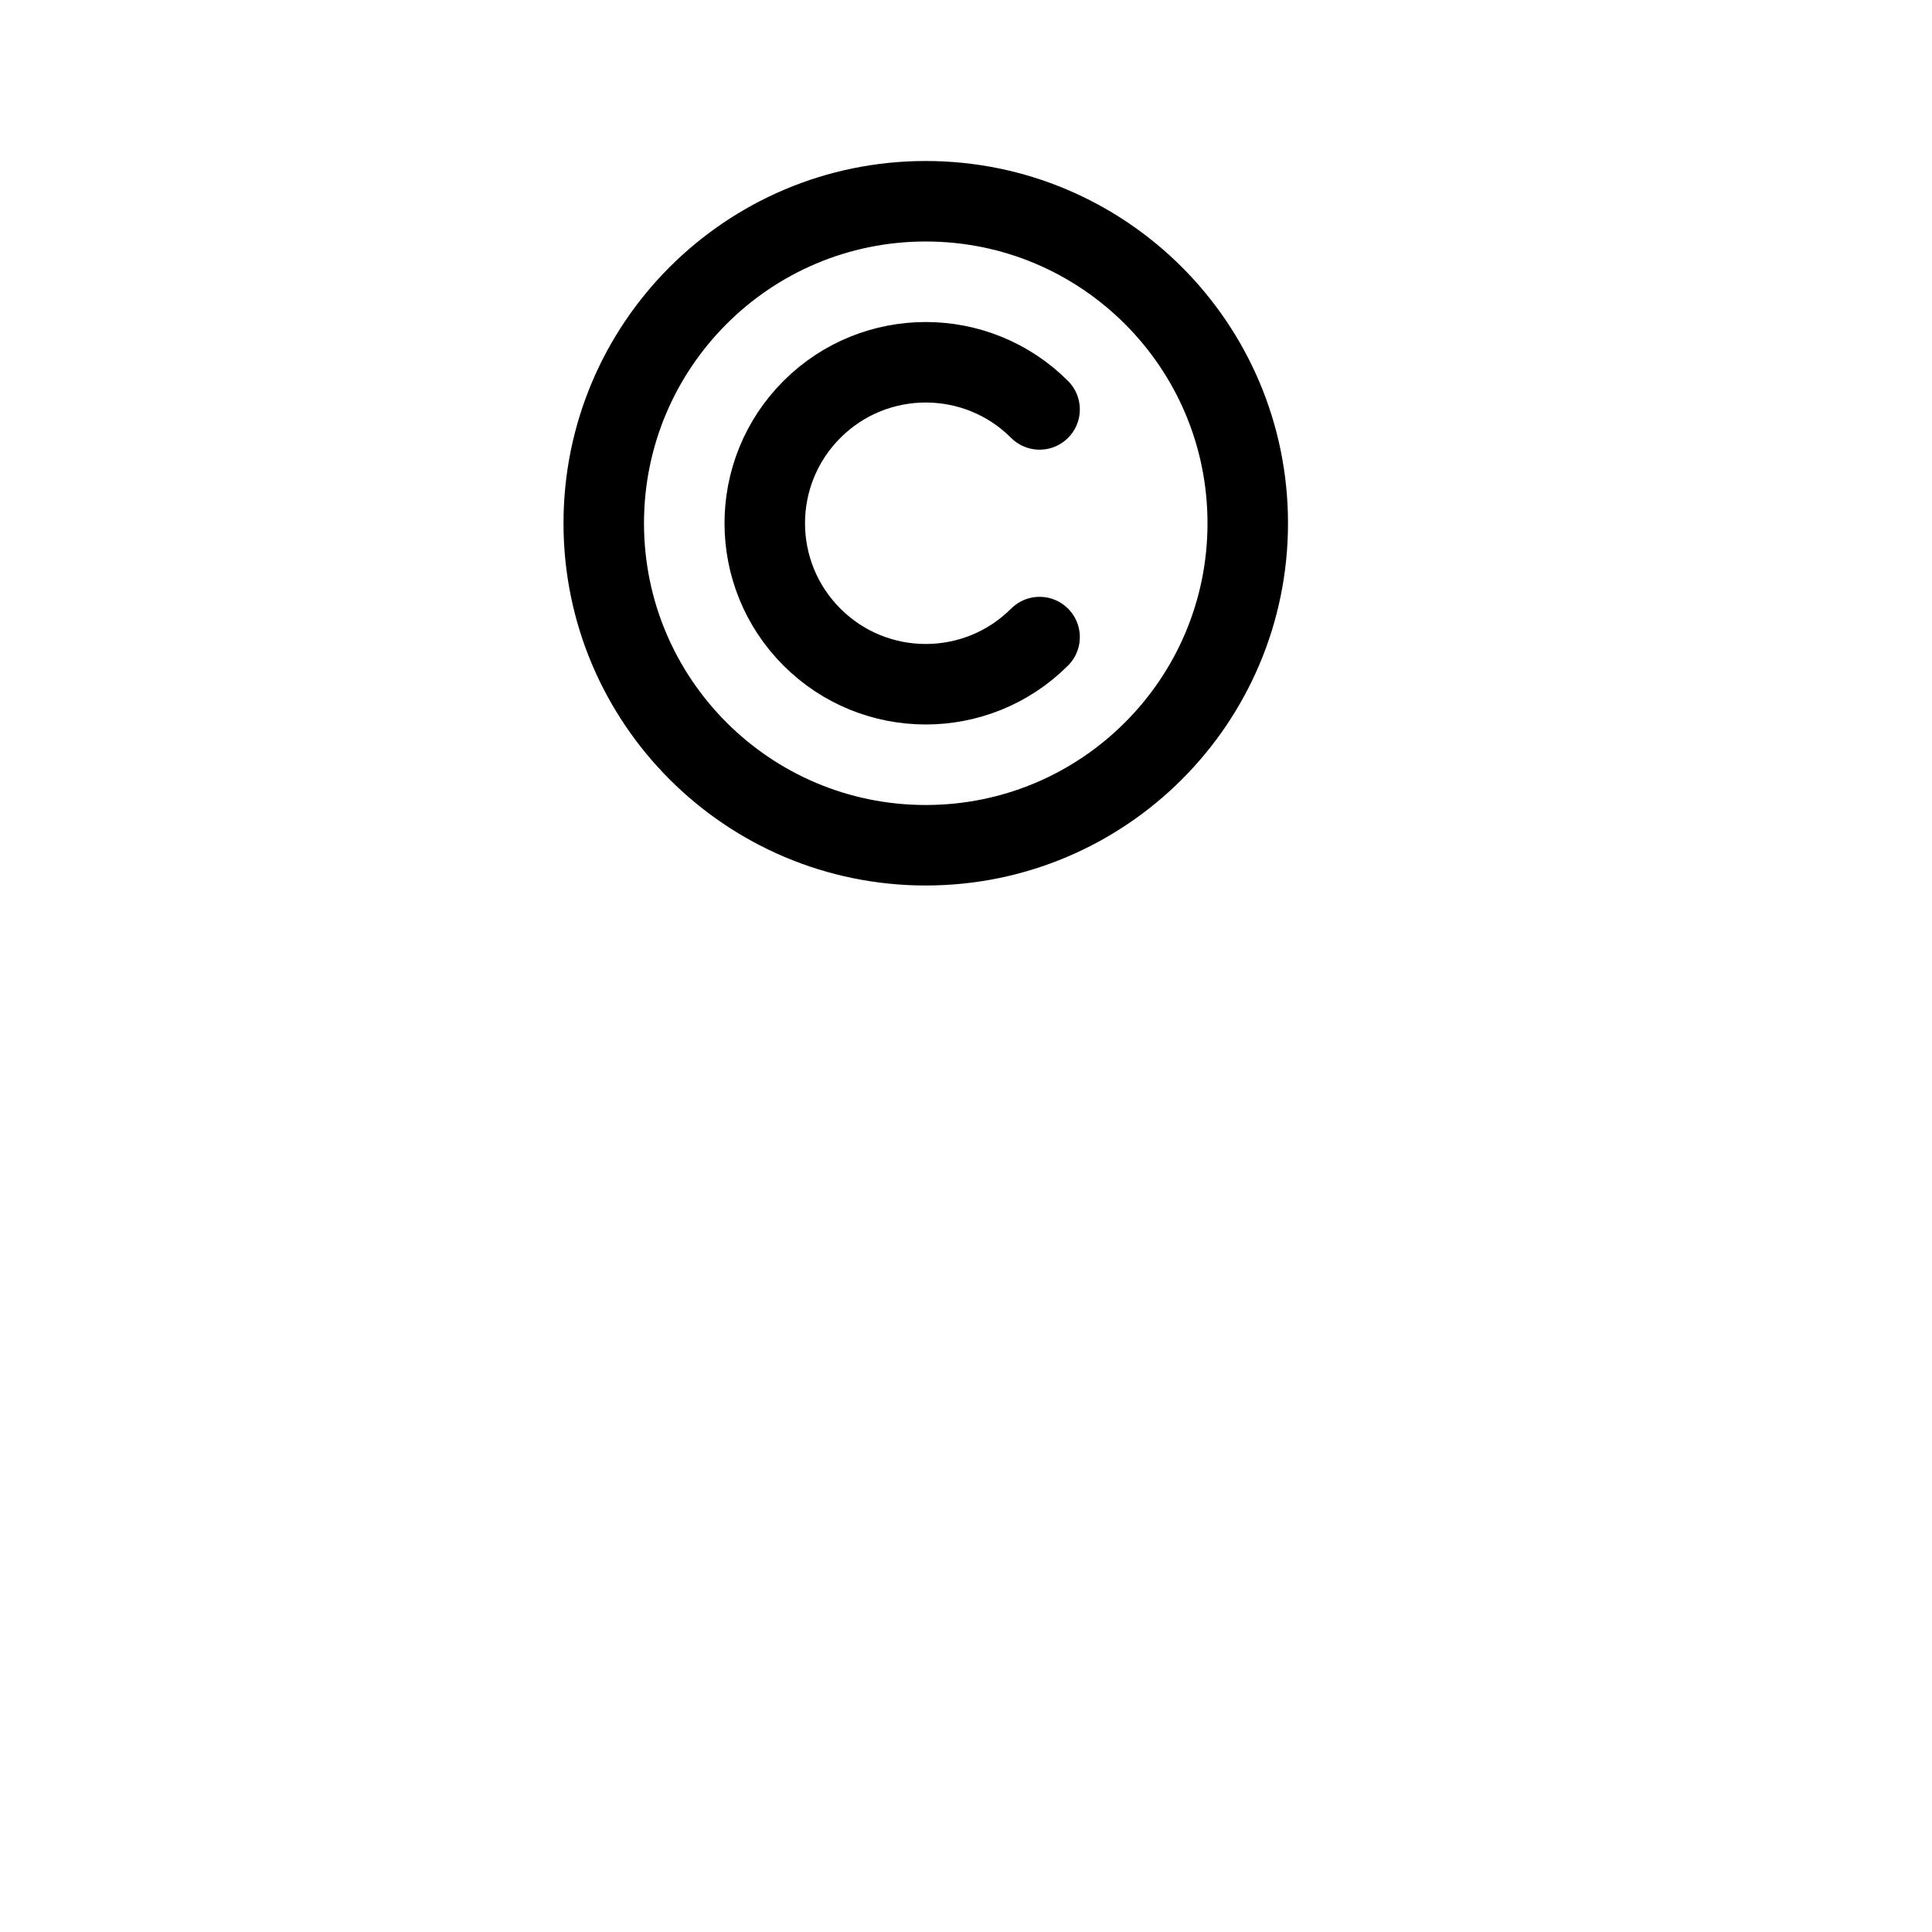 <svg height="24" viewBox="0 0 24 24" width="24" xmlns="http://www.w3.org/2000/svg"><path d="m11.5 10.5c2.209 0 4-1.791 4-4s-1.791-4-4-4-4 1.791-4 4 1.791 4 4 4zm1.414-5.414c-.781-.781-2.047-.781-2.828 0-.781.781-.781 2.047 0 2.828.781.781 2.047.781 2.828 0" fill="none" stroke="#000" stroke-linecap="round" stroke-linejoin="round"/></svg>